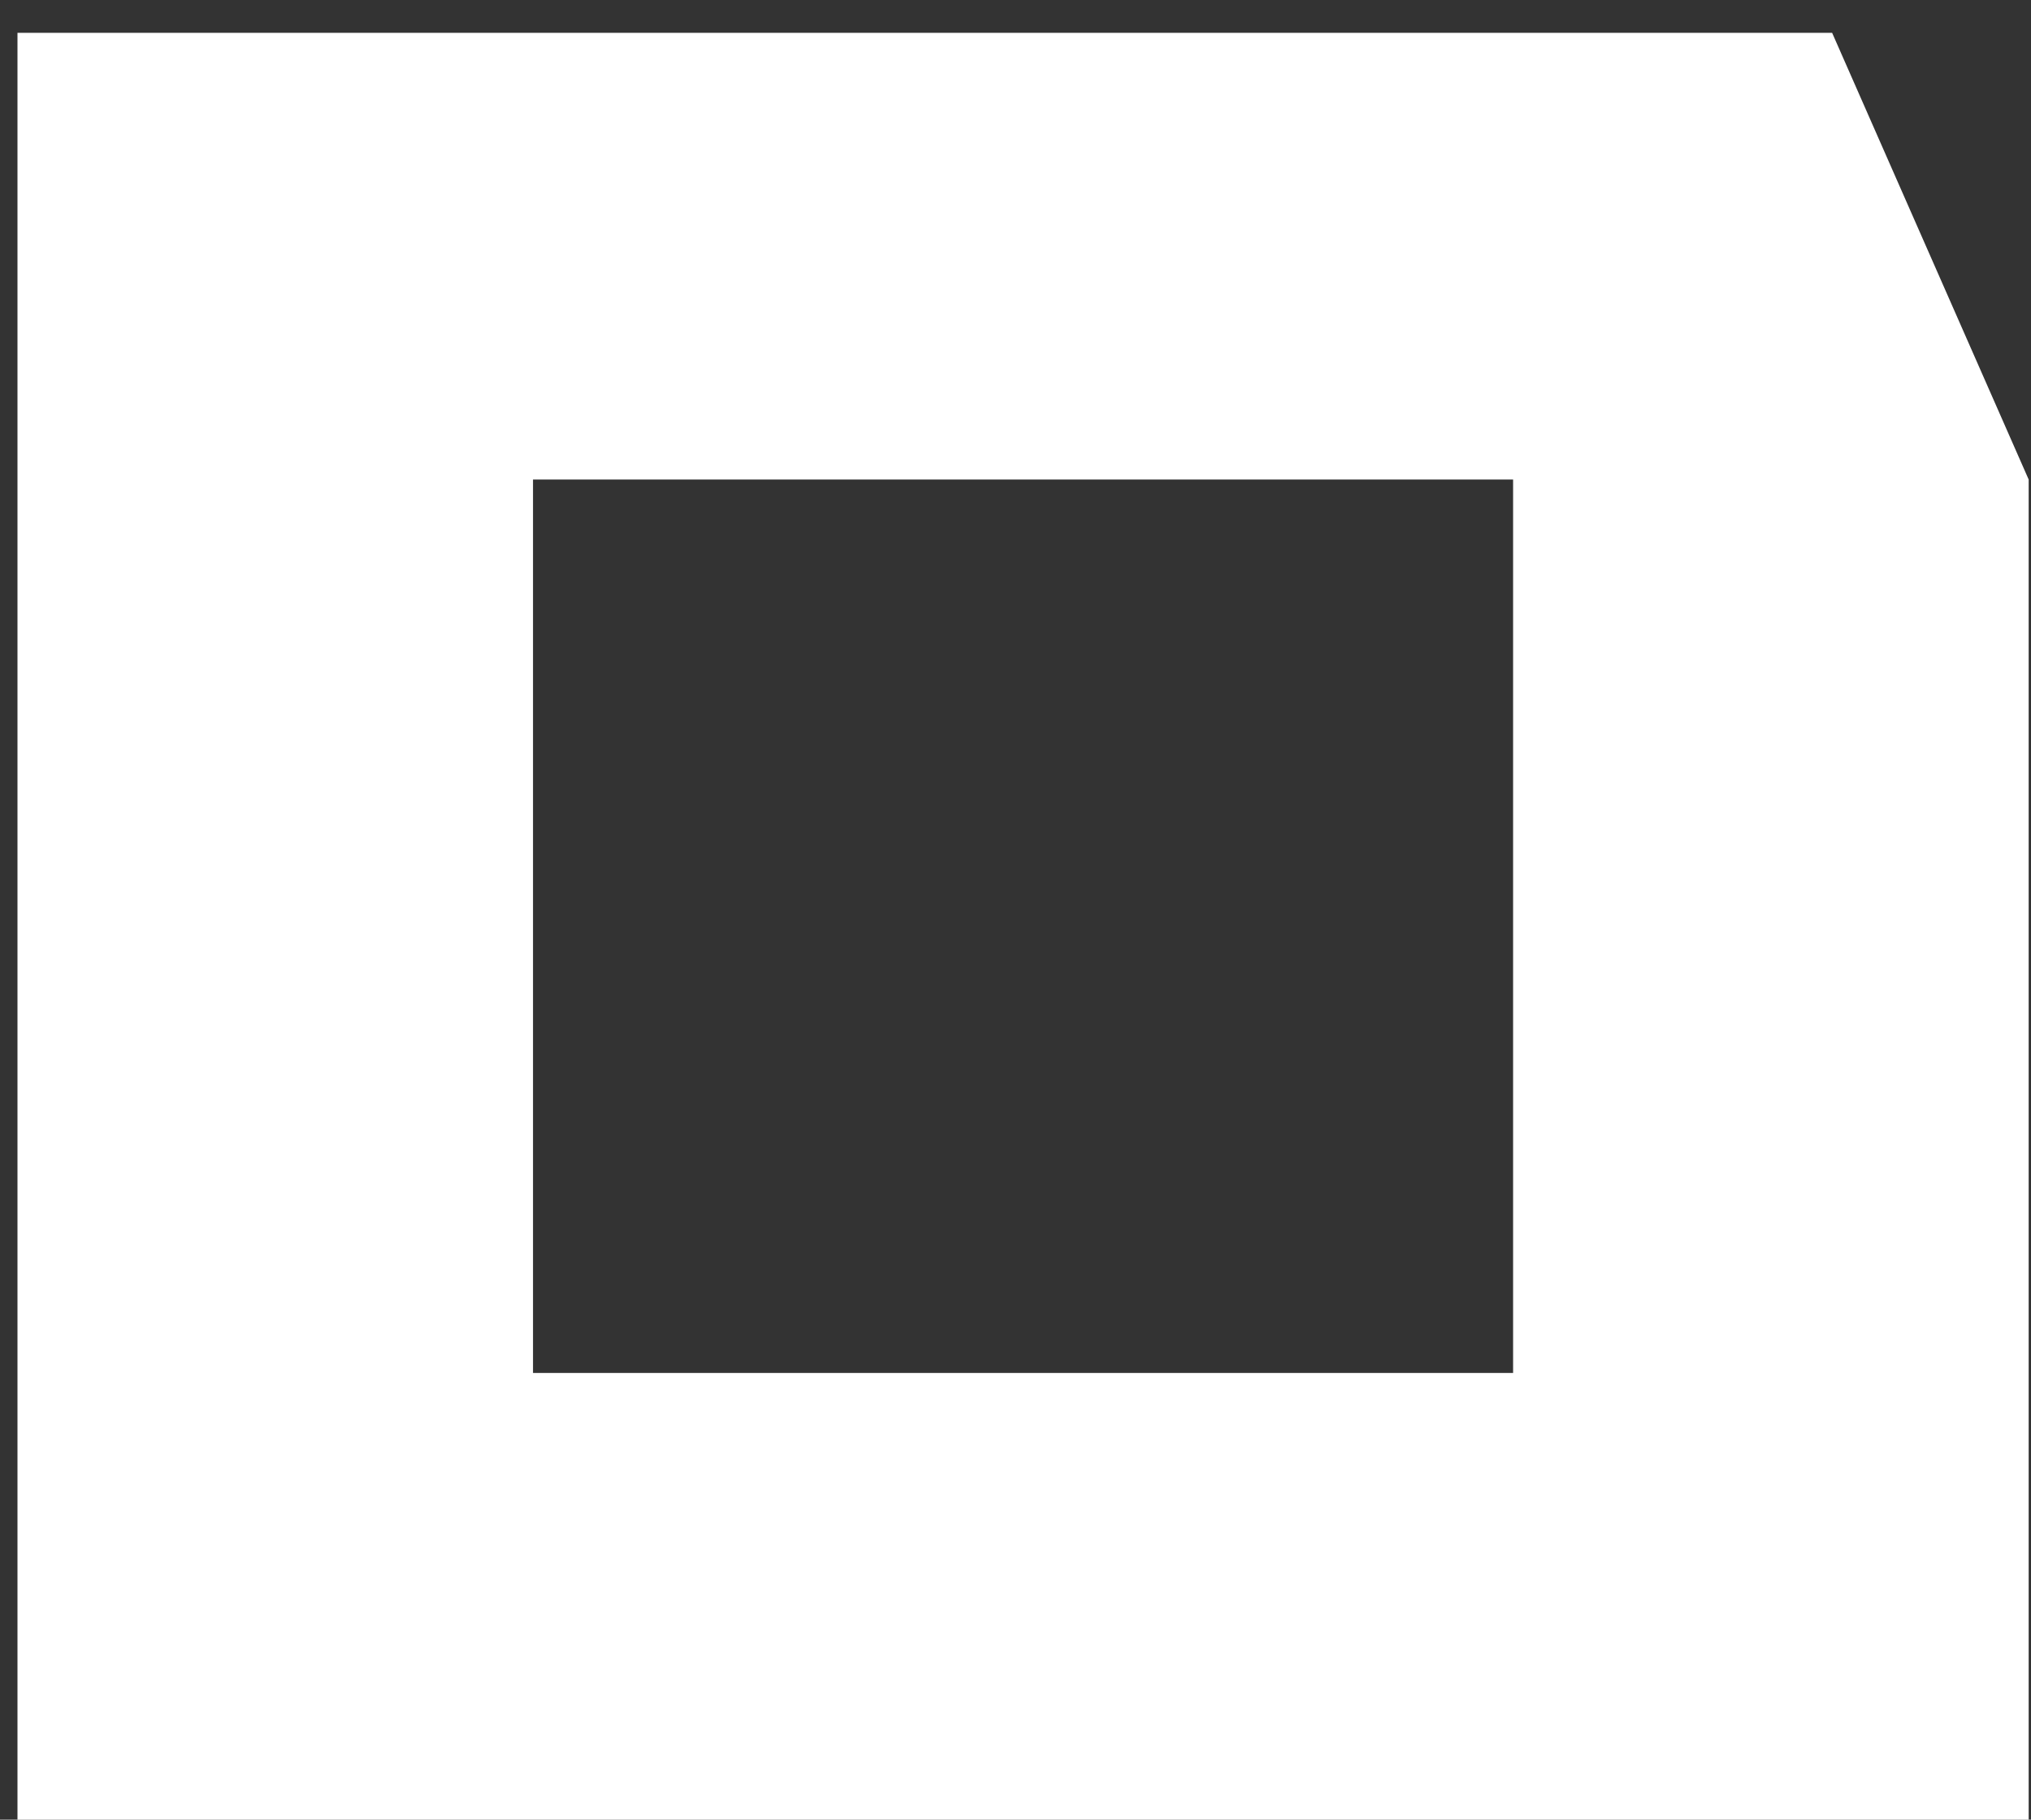 <svg width="48" height="43" viewBox="0 0 48 43" fill="none" xmlns="http://www.w3.org/2000/svg">
<rect x="0" y="0" width="48" height="43" fill="#333333" stroke="none"/>
<path d="M47.945 11.332C47.945 11.453 47.945 13.222 47.945 16.64C47.945 20.058 47.945 23.577 47.945 27.196C47.945 30.775 47.945 34.213 47.945 37.511C47.945 40.768 47.945 42.598 47.945 43H0.413V0.776H43.3L47.945 11.332ZM35.76 32.444V11.332H12.597V32.444H35.76Z" fill="white"/>
</svg>
